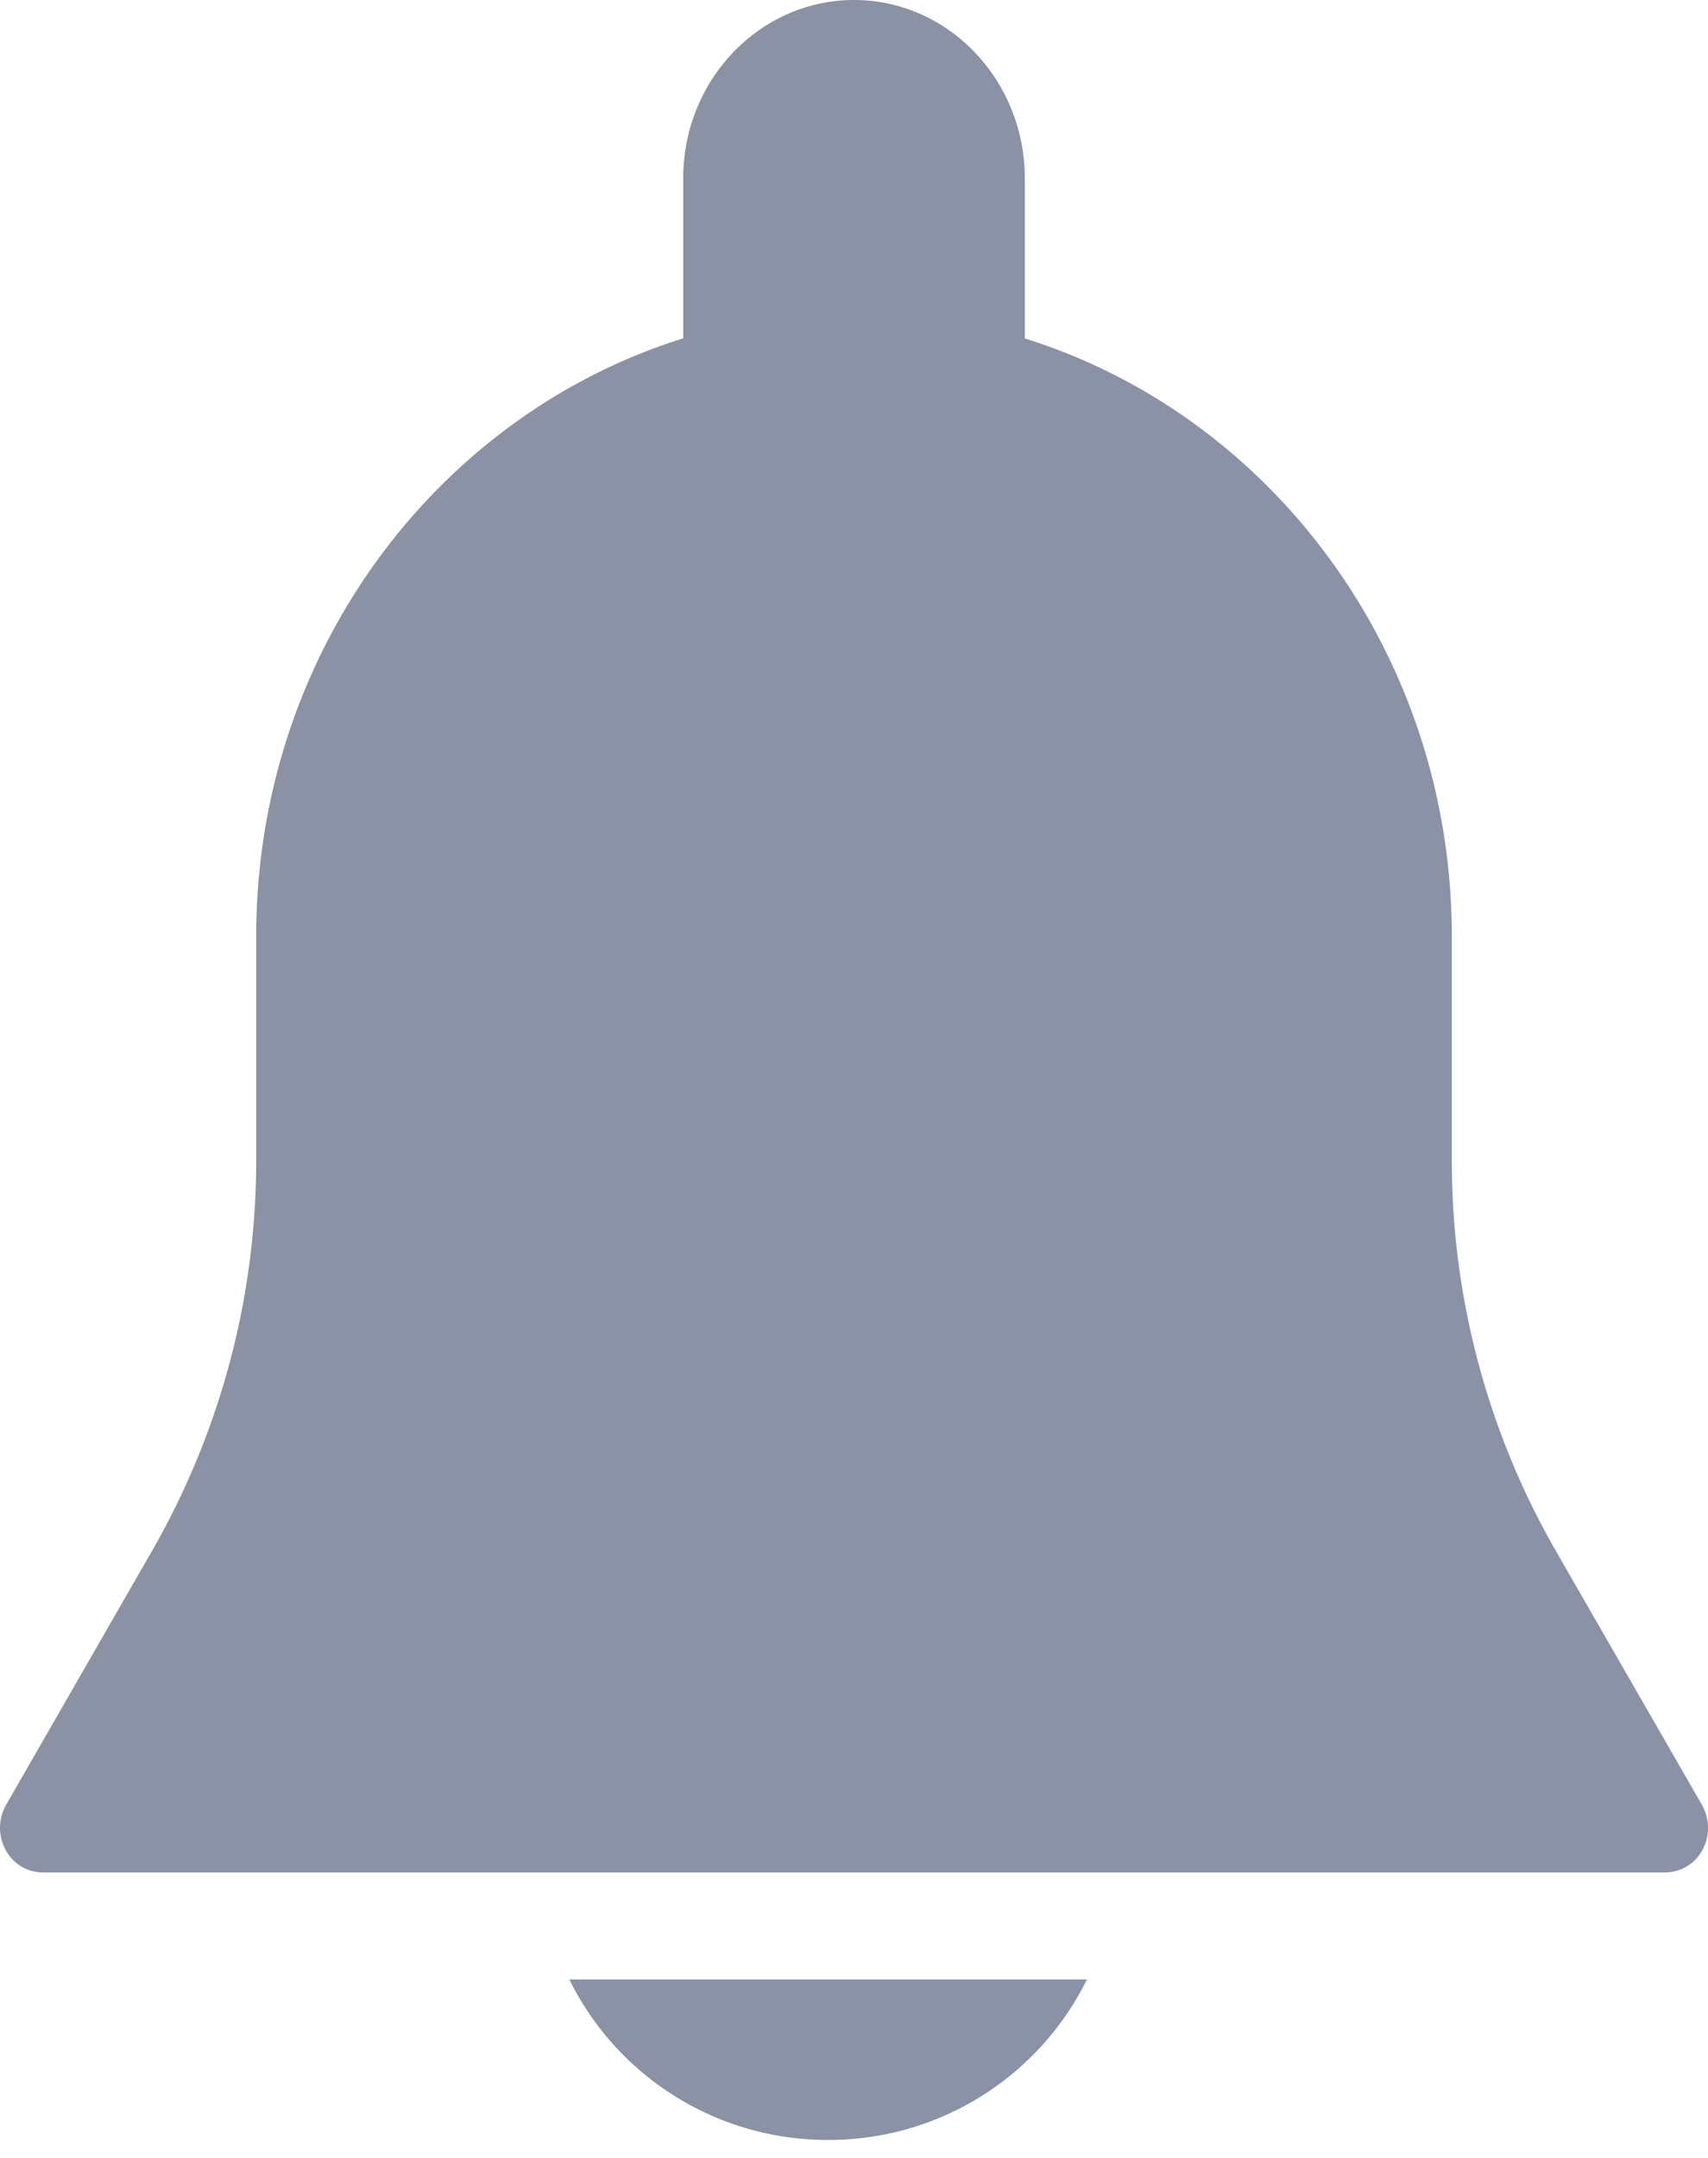 <svg xmlns="http://www.w3.org/2000/svg" width="19" height="24" viewBox="0 0 19 24">
    <g fill="#8B92A6" fill-rule="evenodd">
        <path d="M18.933 20.074L17.3 17.236A8.711 8.711 0 0 1 16.15 12.9v-2.487c0-3.138-2.007-5.793-4.75-6.649v-1.78C11.4.89 10.548 0 9.5 0S7.6.89 7.6 1.983v1.78c-2.744.856-4.75 3.51-4.75 6.65v2.486a8.717 8.717 0 0 1-1.151 4.336L.068 20.073a.514.514 0 0 0-.006.5.47.47 0 0 0 .412.252h18.051a.473.473 0 0 0 .413-.25.517.517 0 0 0-.005-.5zM6.333 22.015a3.202 3.202 0 0 0 2.88 1.785 3.202 3.202 0 0 0 2.878-1.785H6.333z"/>
    </g>
</svg>
